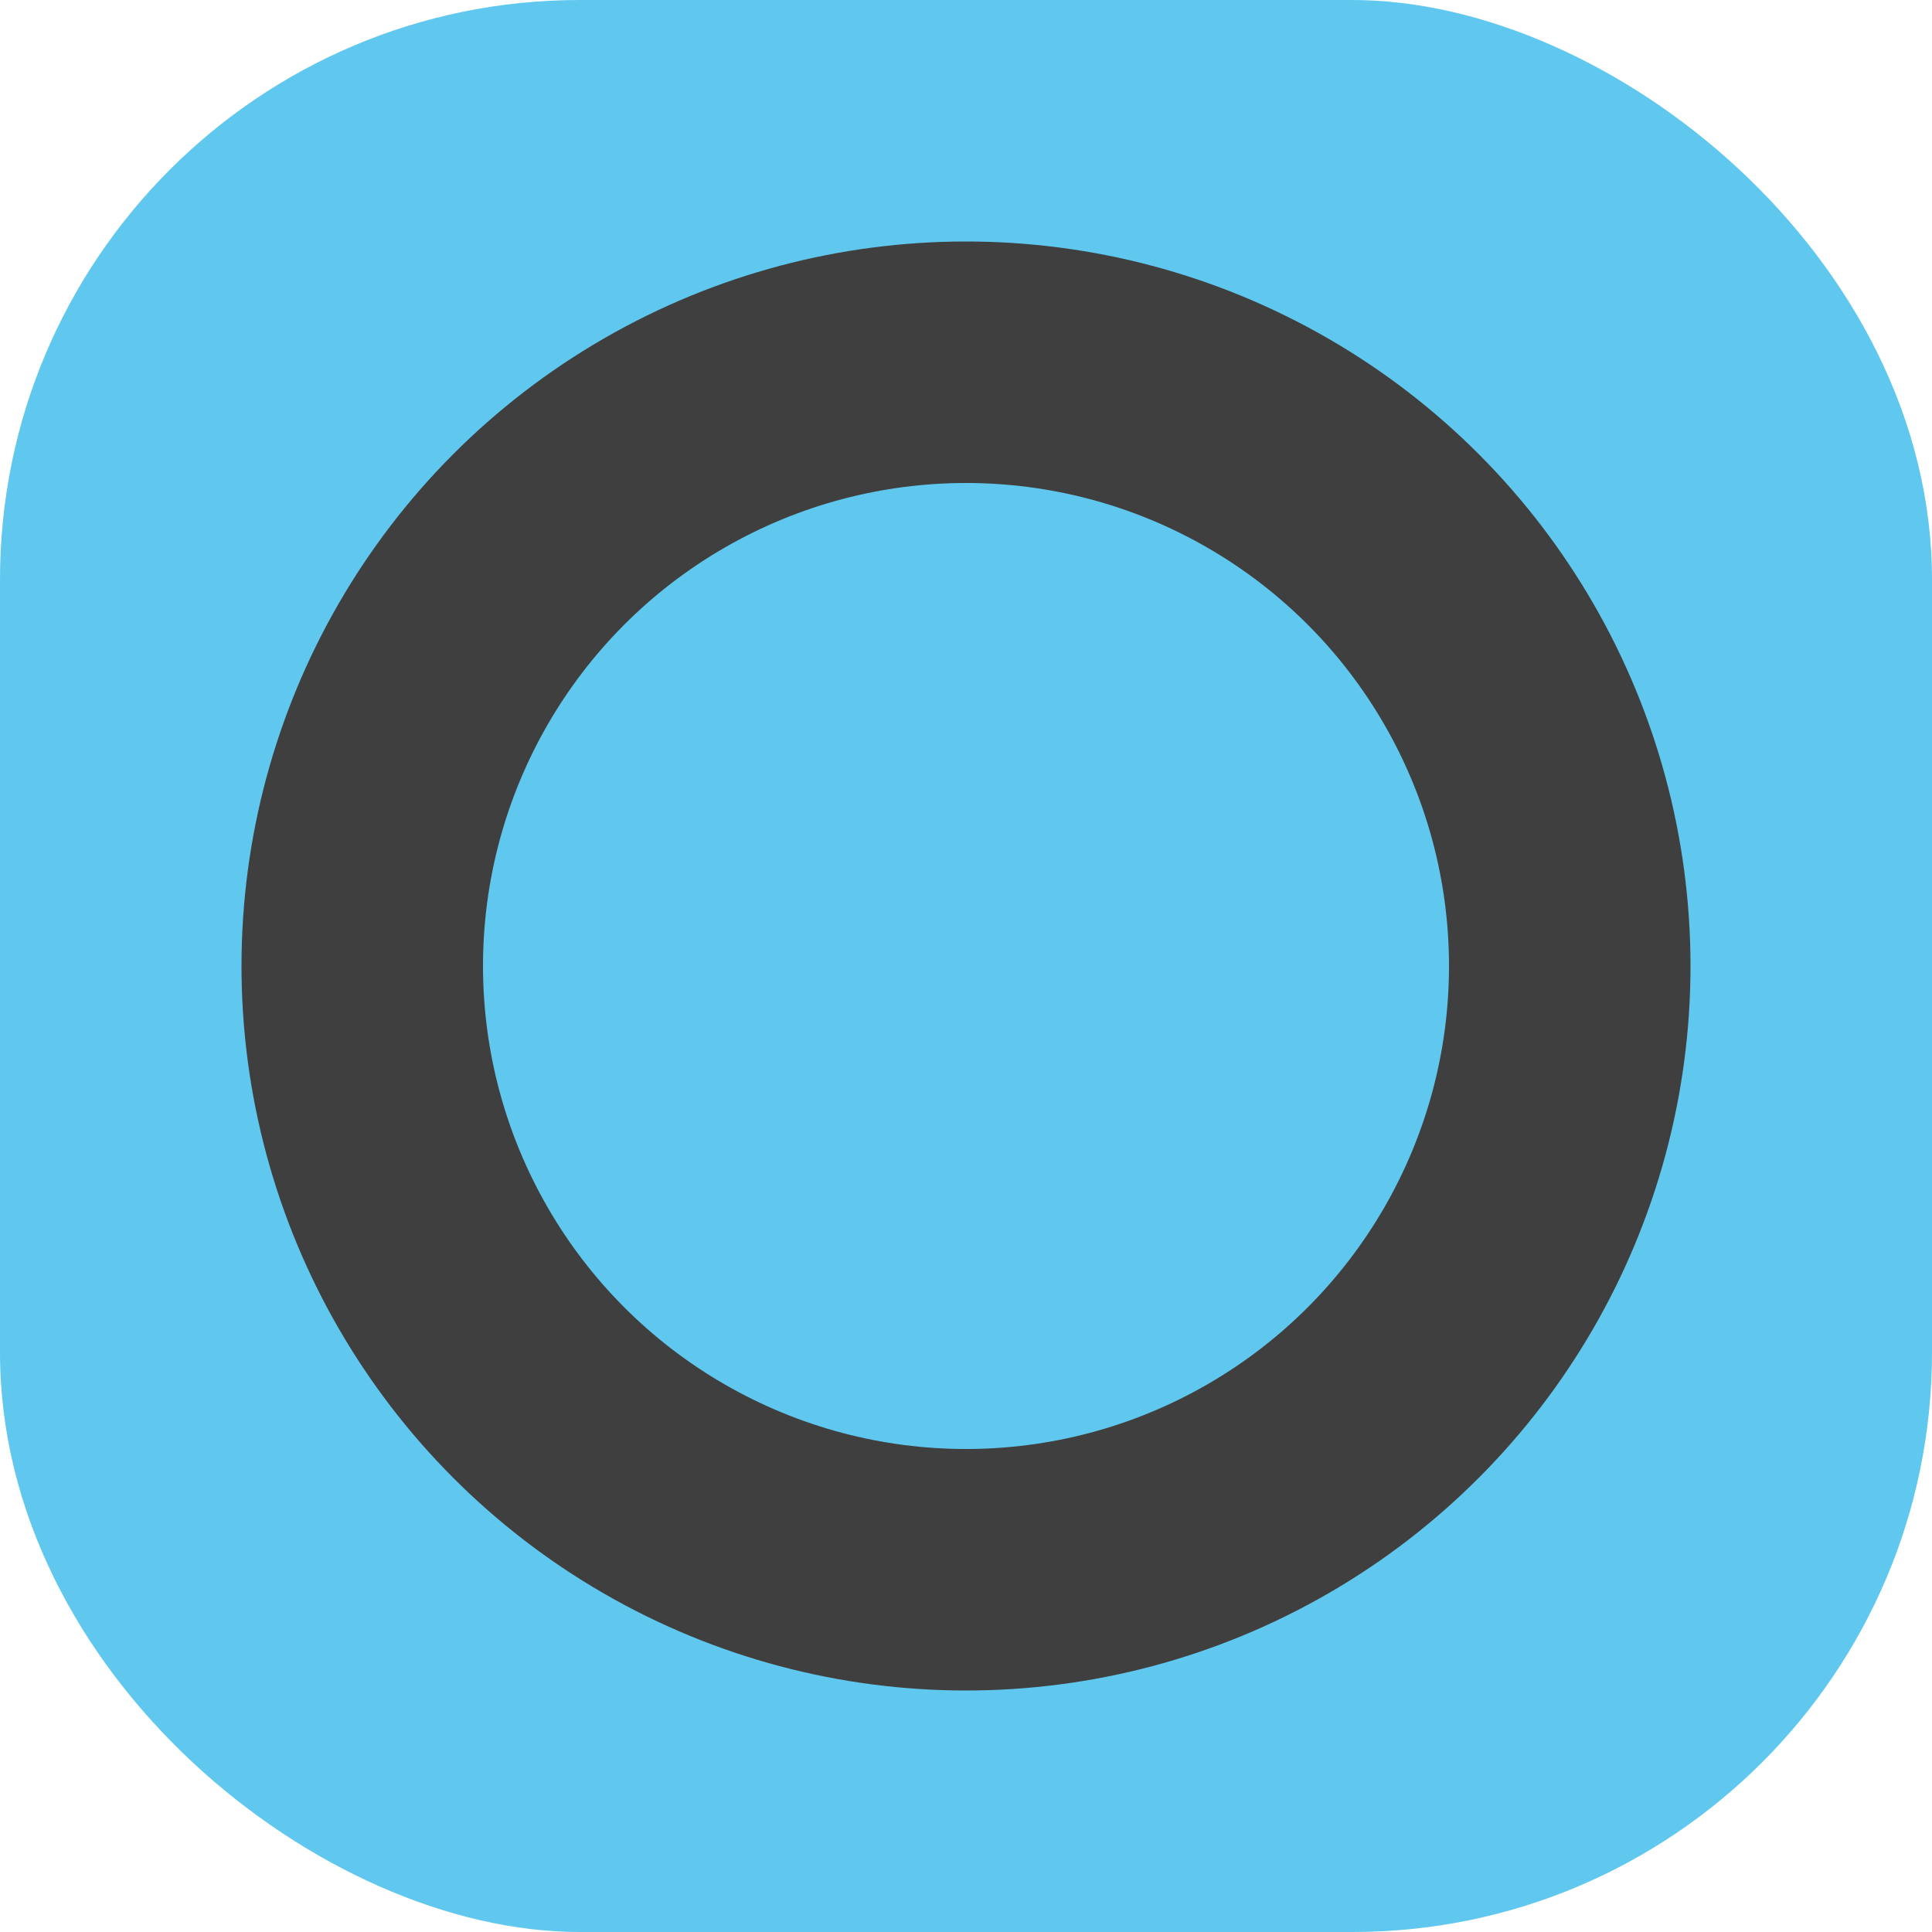 <svg height="16" width="16" xmlns="http://www.w3.org/2000/svg"><rect fill="#60c8ef" height="16" rx="4.8" transform="matrix(0 -1 -1 0 0 0)" width="16" x="-16" y="-16"/><circle cx="8" cy="8" fill="none" r="5" stroke="#3f3f3f" stroke-linecap="round" stroke-linejoin="round" stroke-width="2"/></svg>